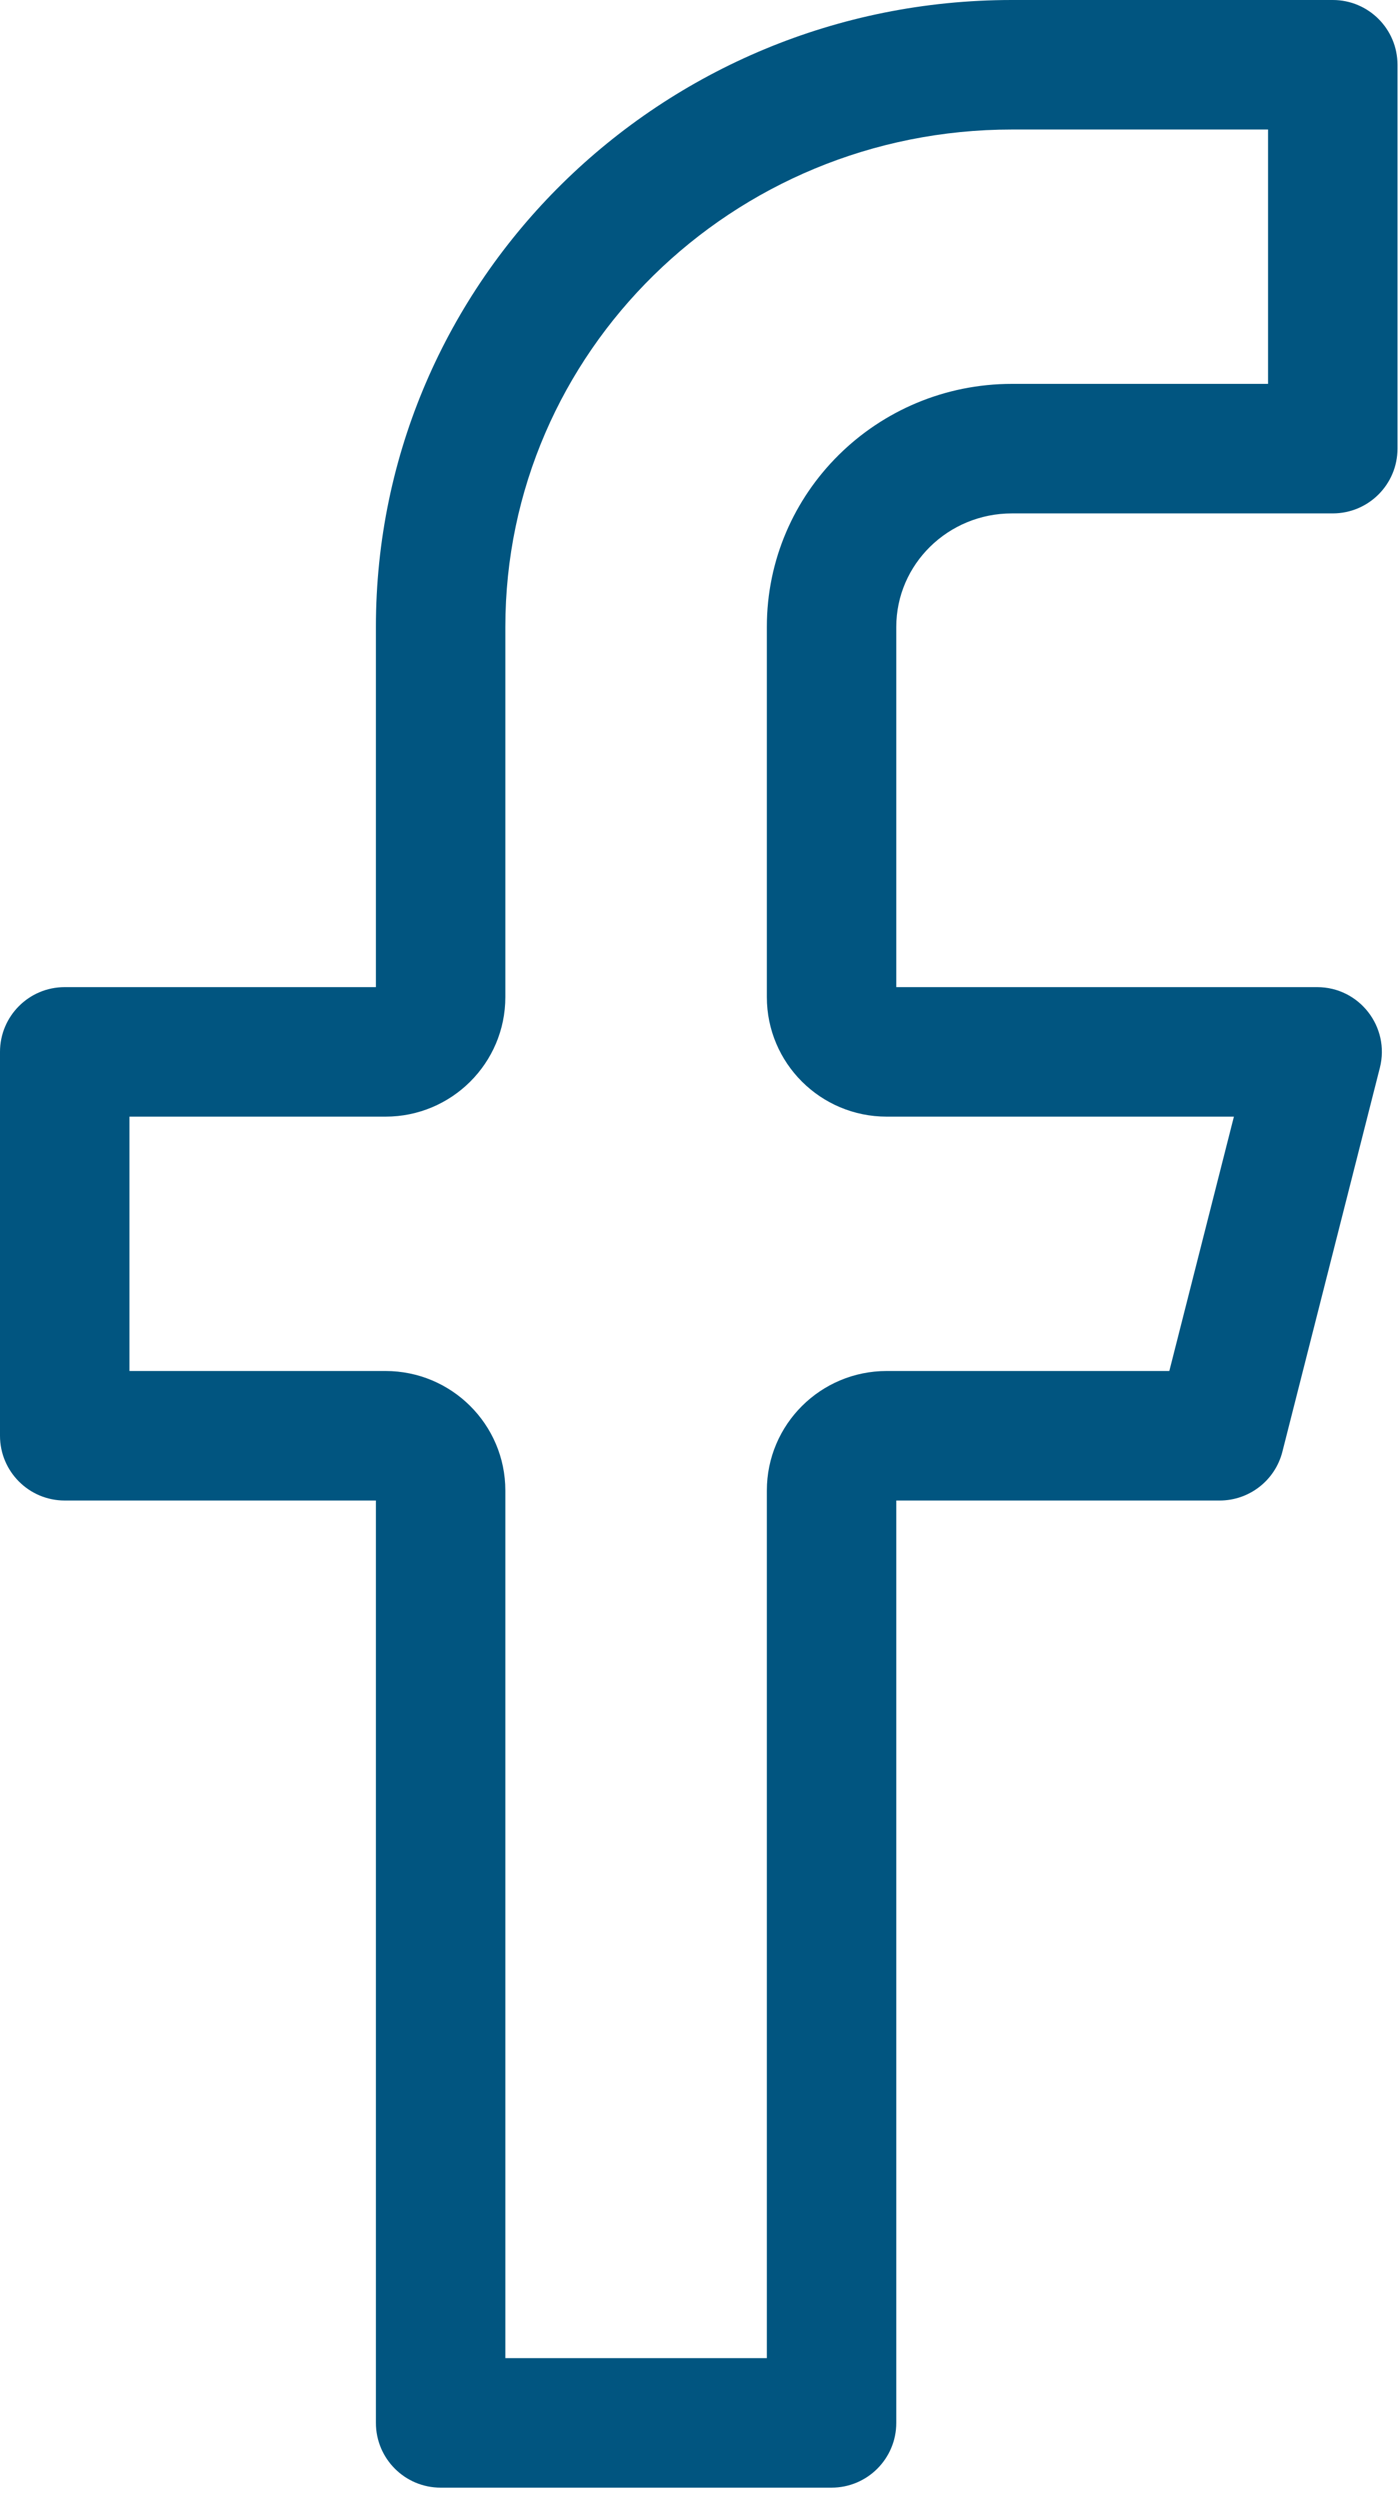 <svg width="108px" height="193px" viewBox="0 0 108 193" version="1.1" xmlns="http://www.w3.org/2000/svg" xmlns:xlink="http://www.w3.org/1999/xlink">
    <g stroke="none" stroke-width="1" fill="none" fill-rule="evenodd">
        <g transform="translate(-438, -396)" fill="#015580" fill-rule="nonzero">
            <path d="M467.04,444.399 C467.04,417.653 489.056,396 516.18,396 L540.961,396 C543.723,396 545.961,398.239 545.961,401 L545.961,430.638 C545.961,433.4 543.723,435.638 540.961,435.638 L516.18,435.638 C511.231,435.638 507.241,439.573 507.241,444.399 L507.241,472.213 L539.752,472.213 C543.013,472.213 545.401,475.283 544.598,478.444 L537.069,508.082 C536.506,510.299 534.51,511.851 532.223,511.851 L507.241,511.851 L507.241,583.064 C507.241,585.825 505.003,588.064 502.241,588.064 L472.04,588.064 C469.278,588.064 467.04,585.825 467.04,583.064 L467.04,511.851 L443,511.851 C440.239,511.851 438,509.612 438,506.851 L438,477.213 C438,474.451 440.239,472.213 443,472.213 L467.04,472.213 L467.04,444.399 Z M516.18,406 C494.542,406 477.04,423.214 477.04,444.399 L477.04,472.979 C477.04,478.085 472.888,482.213 467.781,482.213 L448,482.213 L448,501.851 L467.781,501.851 C472.888,501.851 477.04,505.979 477.04,511.085 L477.04,578.064 L497.241,578.064 L497.241,511.085 C497.241,505.979 501.393,501.851 506.501,501.851 L528.334,501.851 L533.323,482.213 L506.501,482.213 C501.393,482.213 497.241,478.085 497.241,472.979 L497.241,444.399 C497.241,434.019 505.739,425.638 516.18,425.638 L535.961,425.638 L535.961,406 L516.18,406 Z" id="icon_facebook"></path>
        </g>
    </g>
</svg>